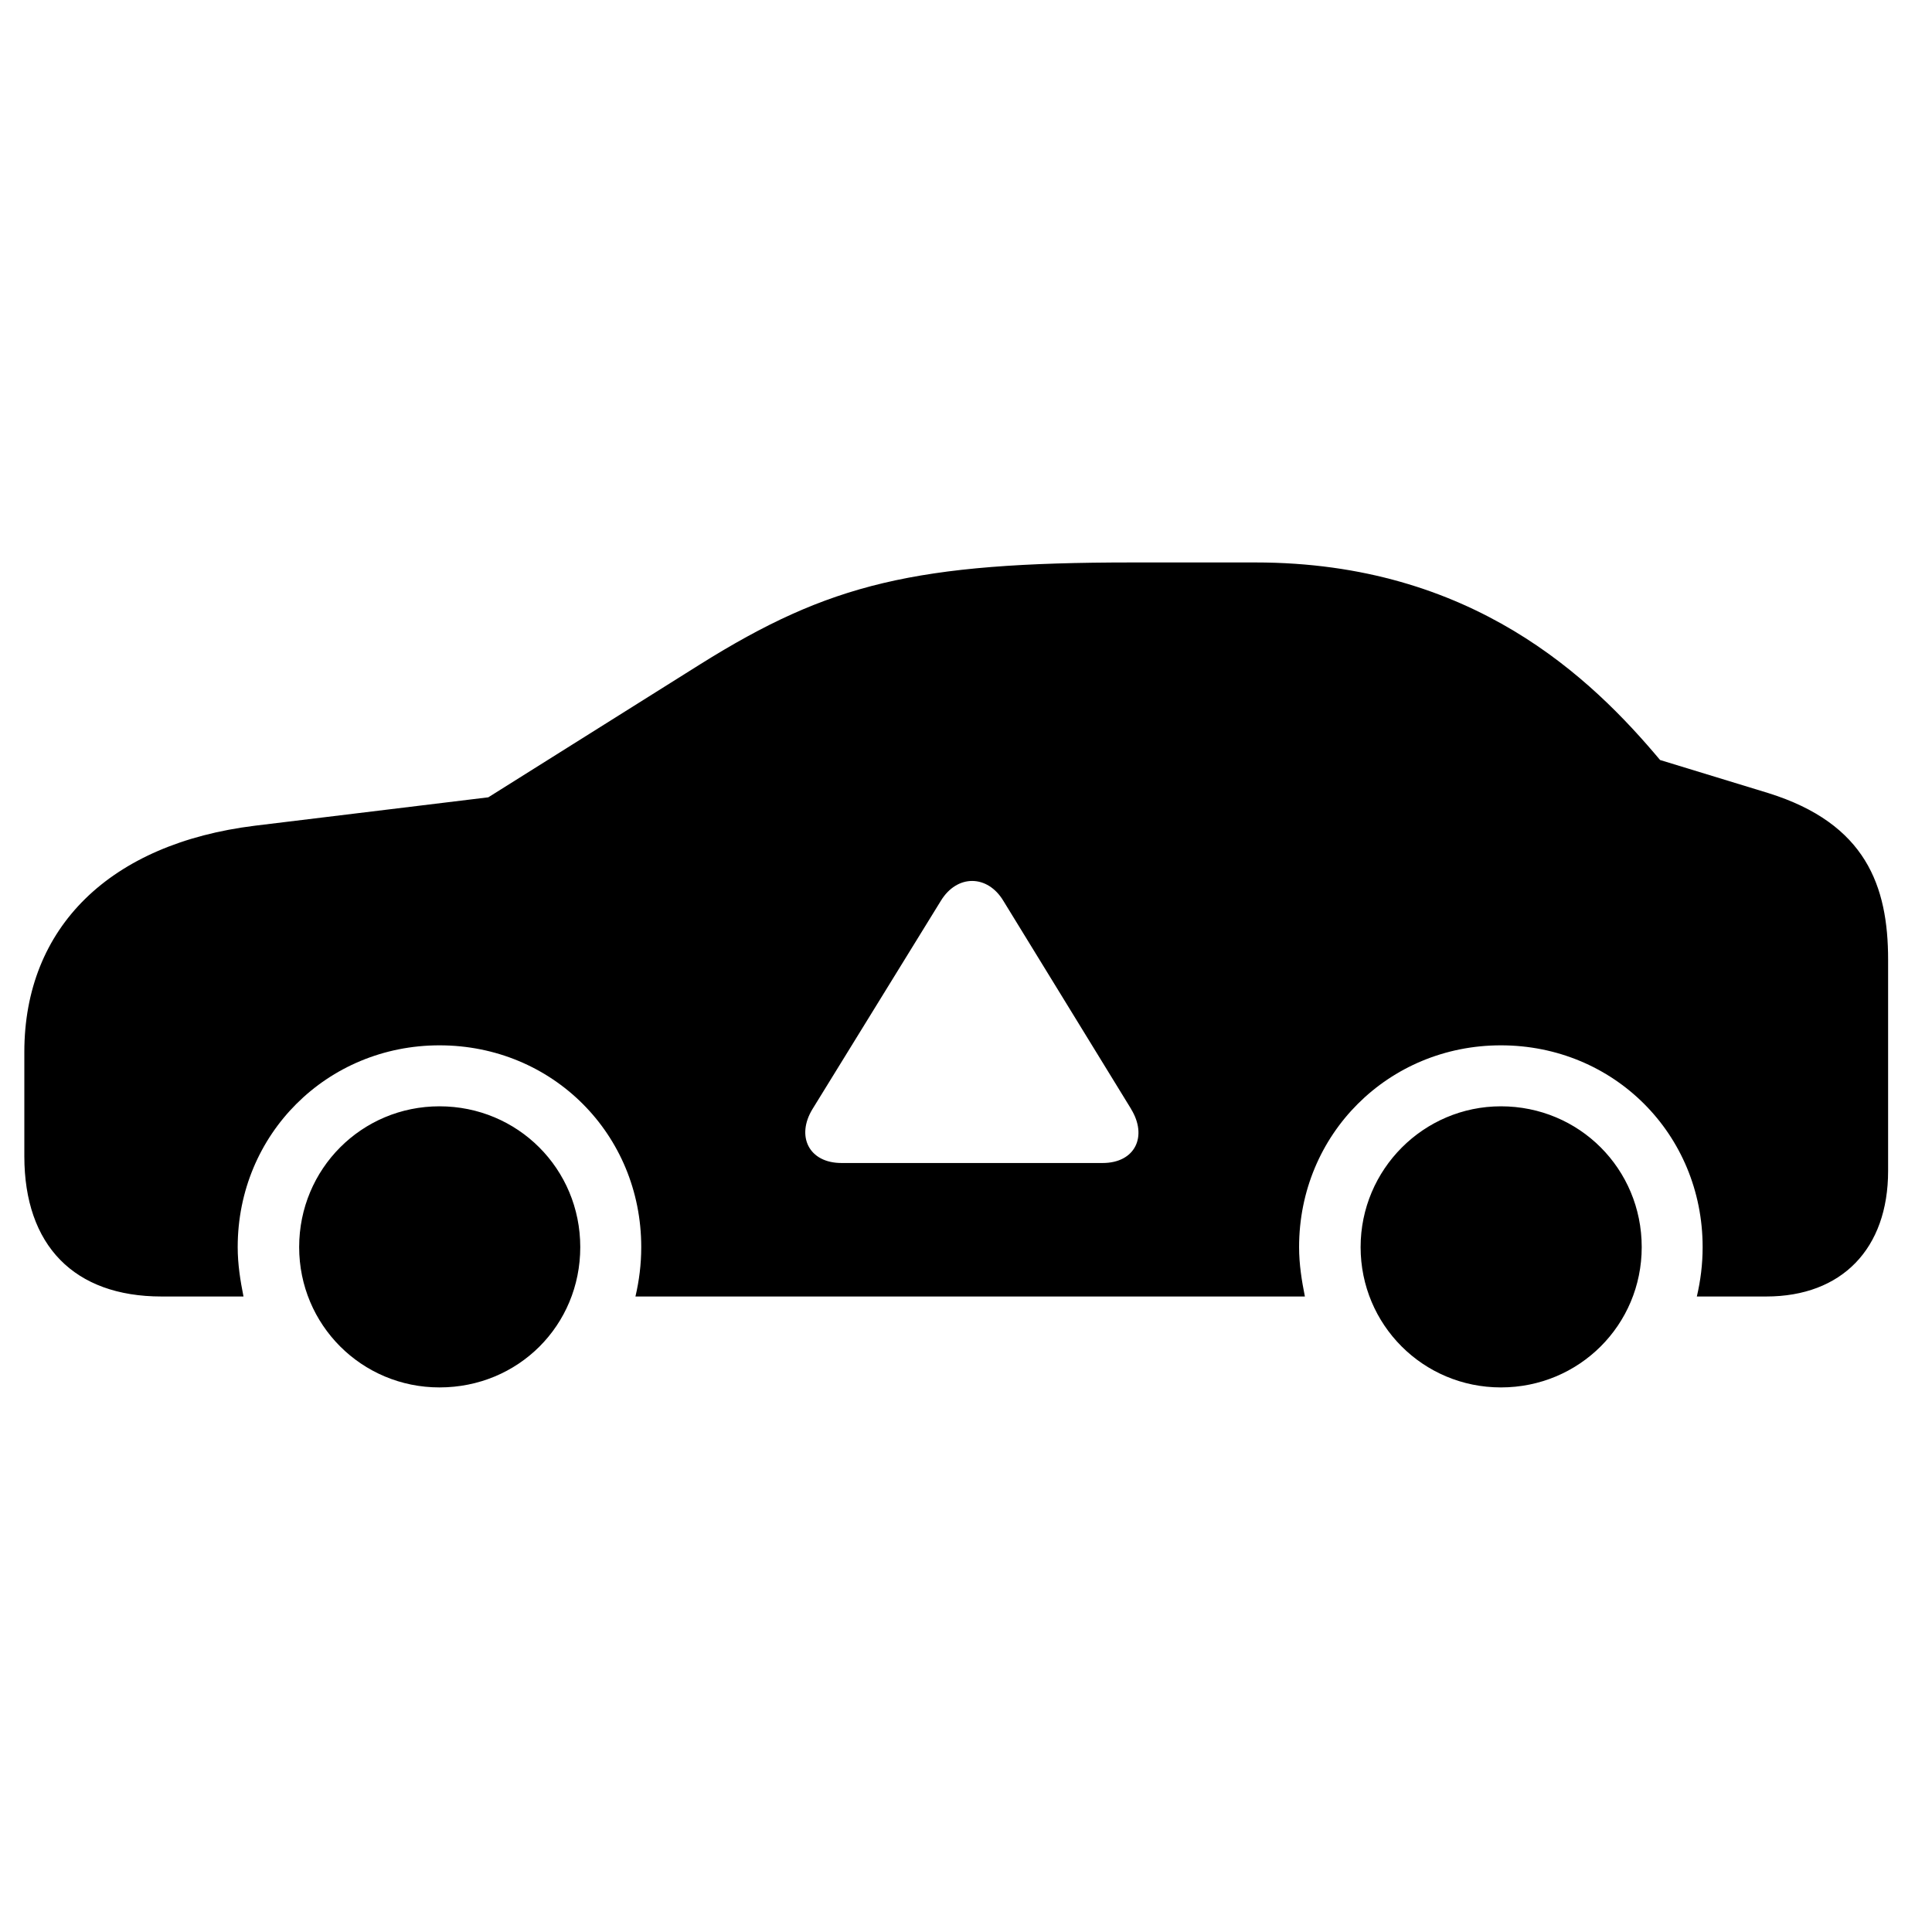 <!-- Generated by IcoMoon.io -->
<svg version="1.1" xmlns="http://www.w3.org/2000/svg" width="32" height="32" viewBox="0 0 32 32">
<title>car-side-arrowtriangle-up-fill</title>
<path d="M18.733 18.367c0.279 0.453 0.070 0.896-0.47 0.896h-4.325c-0.54 0-0.757-0.444-0.479-0.896l2.124-3.446c0.27-0.444 0.775-0.435 1.036 0l2.115 3.446zM2.675 21.474h1.358c-0.052-0.261-0.096-0.531-0.096-0.818 0-1.871 1.48-3.342 3.342-3.342 1.871 0 3.342 1.471 3.342 3.342 0 0.287-0.035 0.557-0.096 0.818h11.088c-0.052-0.261-0.096-0.531-0.096-0.818 0-1.871 1.48-3.342 3.342-3.342 1.871 0 3.342 1.471 3.342 3.342 0 0.287-0.035 0.557-0.096 0.818h1.149c1.253 0 2.019-0.792 2.019-2.080v-3.499c0-1.218-0.366-2.254-1.984-2.759l-1.793-0.548c-1.131-1.349-3.107-3.272-6.702-3.272h-2.045c-3.586 0-5.013 0.348-7.154 1.688l-3.507 2.202-3.864 0.47c-2.402 0.296-3.821 1.68-3.821 3.751v1.723c0 1.48 0.827 2.324 2.272 2.324zM7.279 22.98c1.305 0 2.332-1.027 2.332-2.324s-1.036-2.332-2.332-2.332c-1.288 0-2.324 1.036-2.324 2.332 0 1.288 1.036 2.324 2.324 2.324zM24.86 22.98c1.297 0 2.332-1.036 2.332-2.324 0-1.297-1.036-2.332-2.332-2.332-1.279 0-2.324 1.044-2.324 2.332s1.036 2.324 2.324 2.324z"></path>
</svg>
